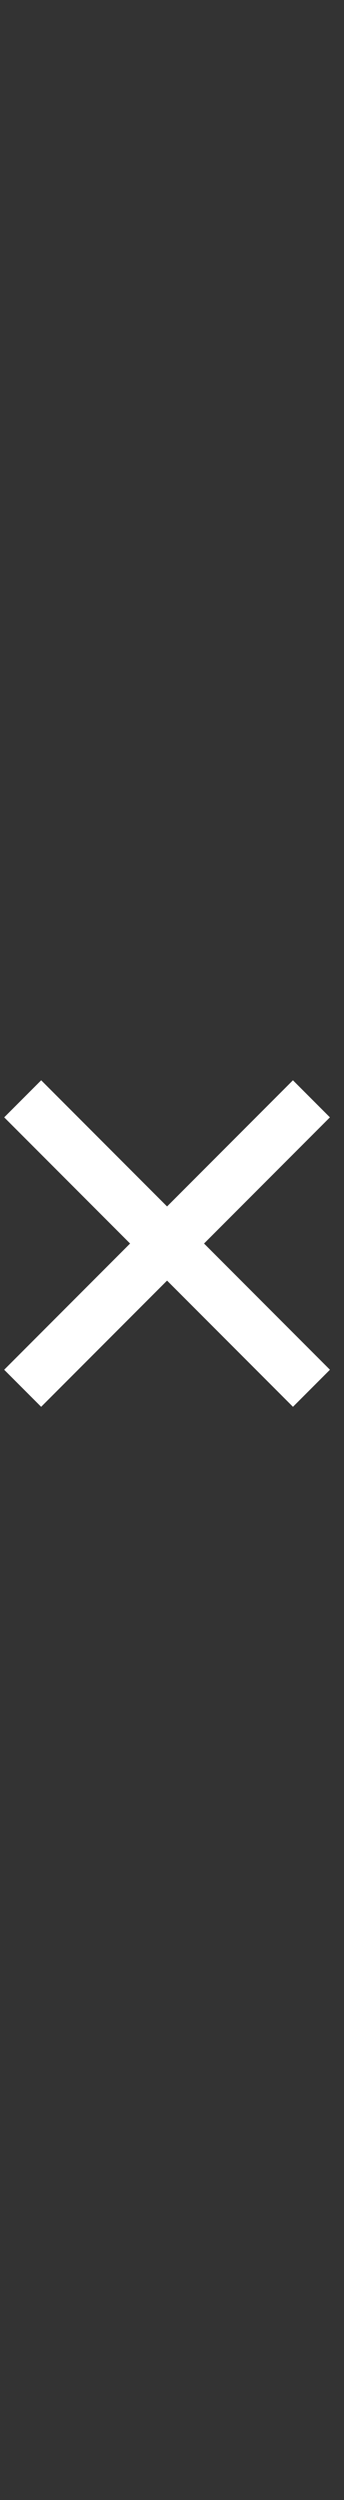 <?xml version="1.0" encoding="UTF-8"?>
<svg width="8px" height="58px" viewBox="0 0 8 58" version="1.1" xmlns="http://www.w3.org/2000/svg" xmlns:xlink="http://www.w3.org/1999/xlink">
    <rect x="0" y="0" width="8" height="58" fill="#333333" stroke="none"/>
    <!-- Generator: Sketch 48.2 (47327) - http://www.bohemiancoding.com/sketch -->
    <title>Artboard</title>
    <desc>Created with Sketch.</desc>
    <defs></defs>
    <g id="cercle-des-économistes" stroke="none" stroke-width="1" fill="none" fill-rule="evenodd">
        <g id="Artboard" fill="#FFFFFF">
            <g id="Group-5" transform="translate(0, 25)">
                <rect id="Rectangle-9" transform="translate(3.885, 3.85) rotate(45) translate(-3.885, -3.85) " x="-0.863" y="3.242" width="9.497" height="1.216"></rect>
                <rect id="Rectangle-9" transform="translate(3.885, 3.85) scale(-1, 1) rotate(45) translate(-3.885, -3.85) " x="-0.863" y="3.242" width="9.497" height="1.216"></rect>
            </g>
        </g>
    </g>
</svg>